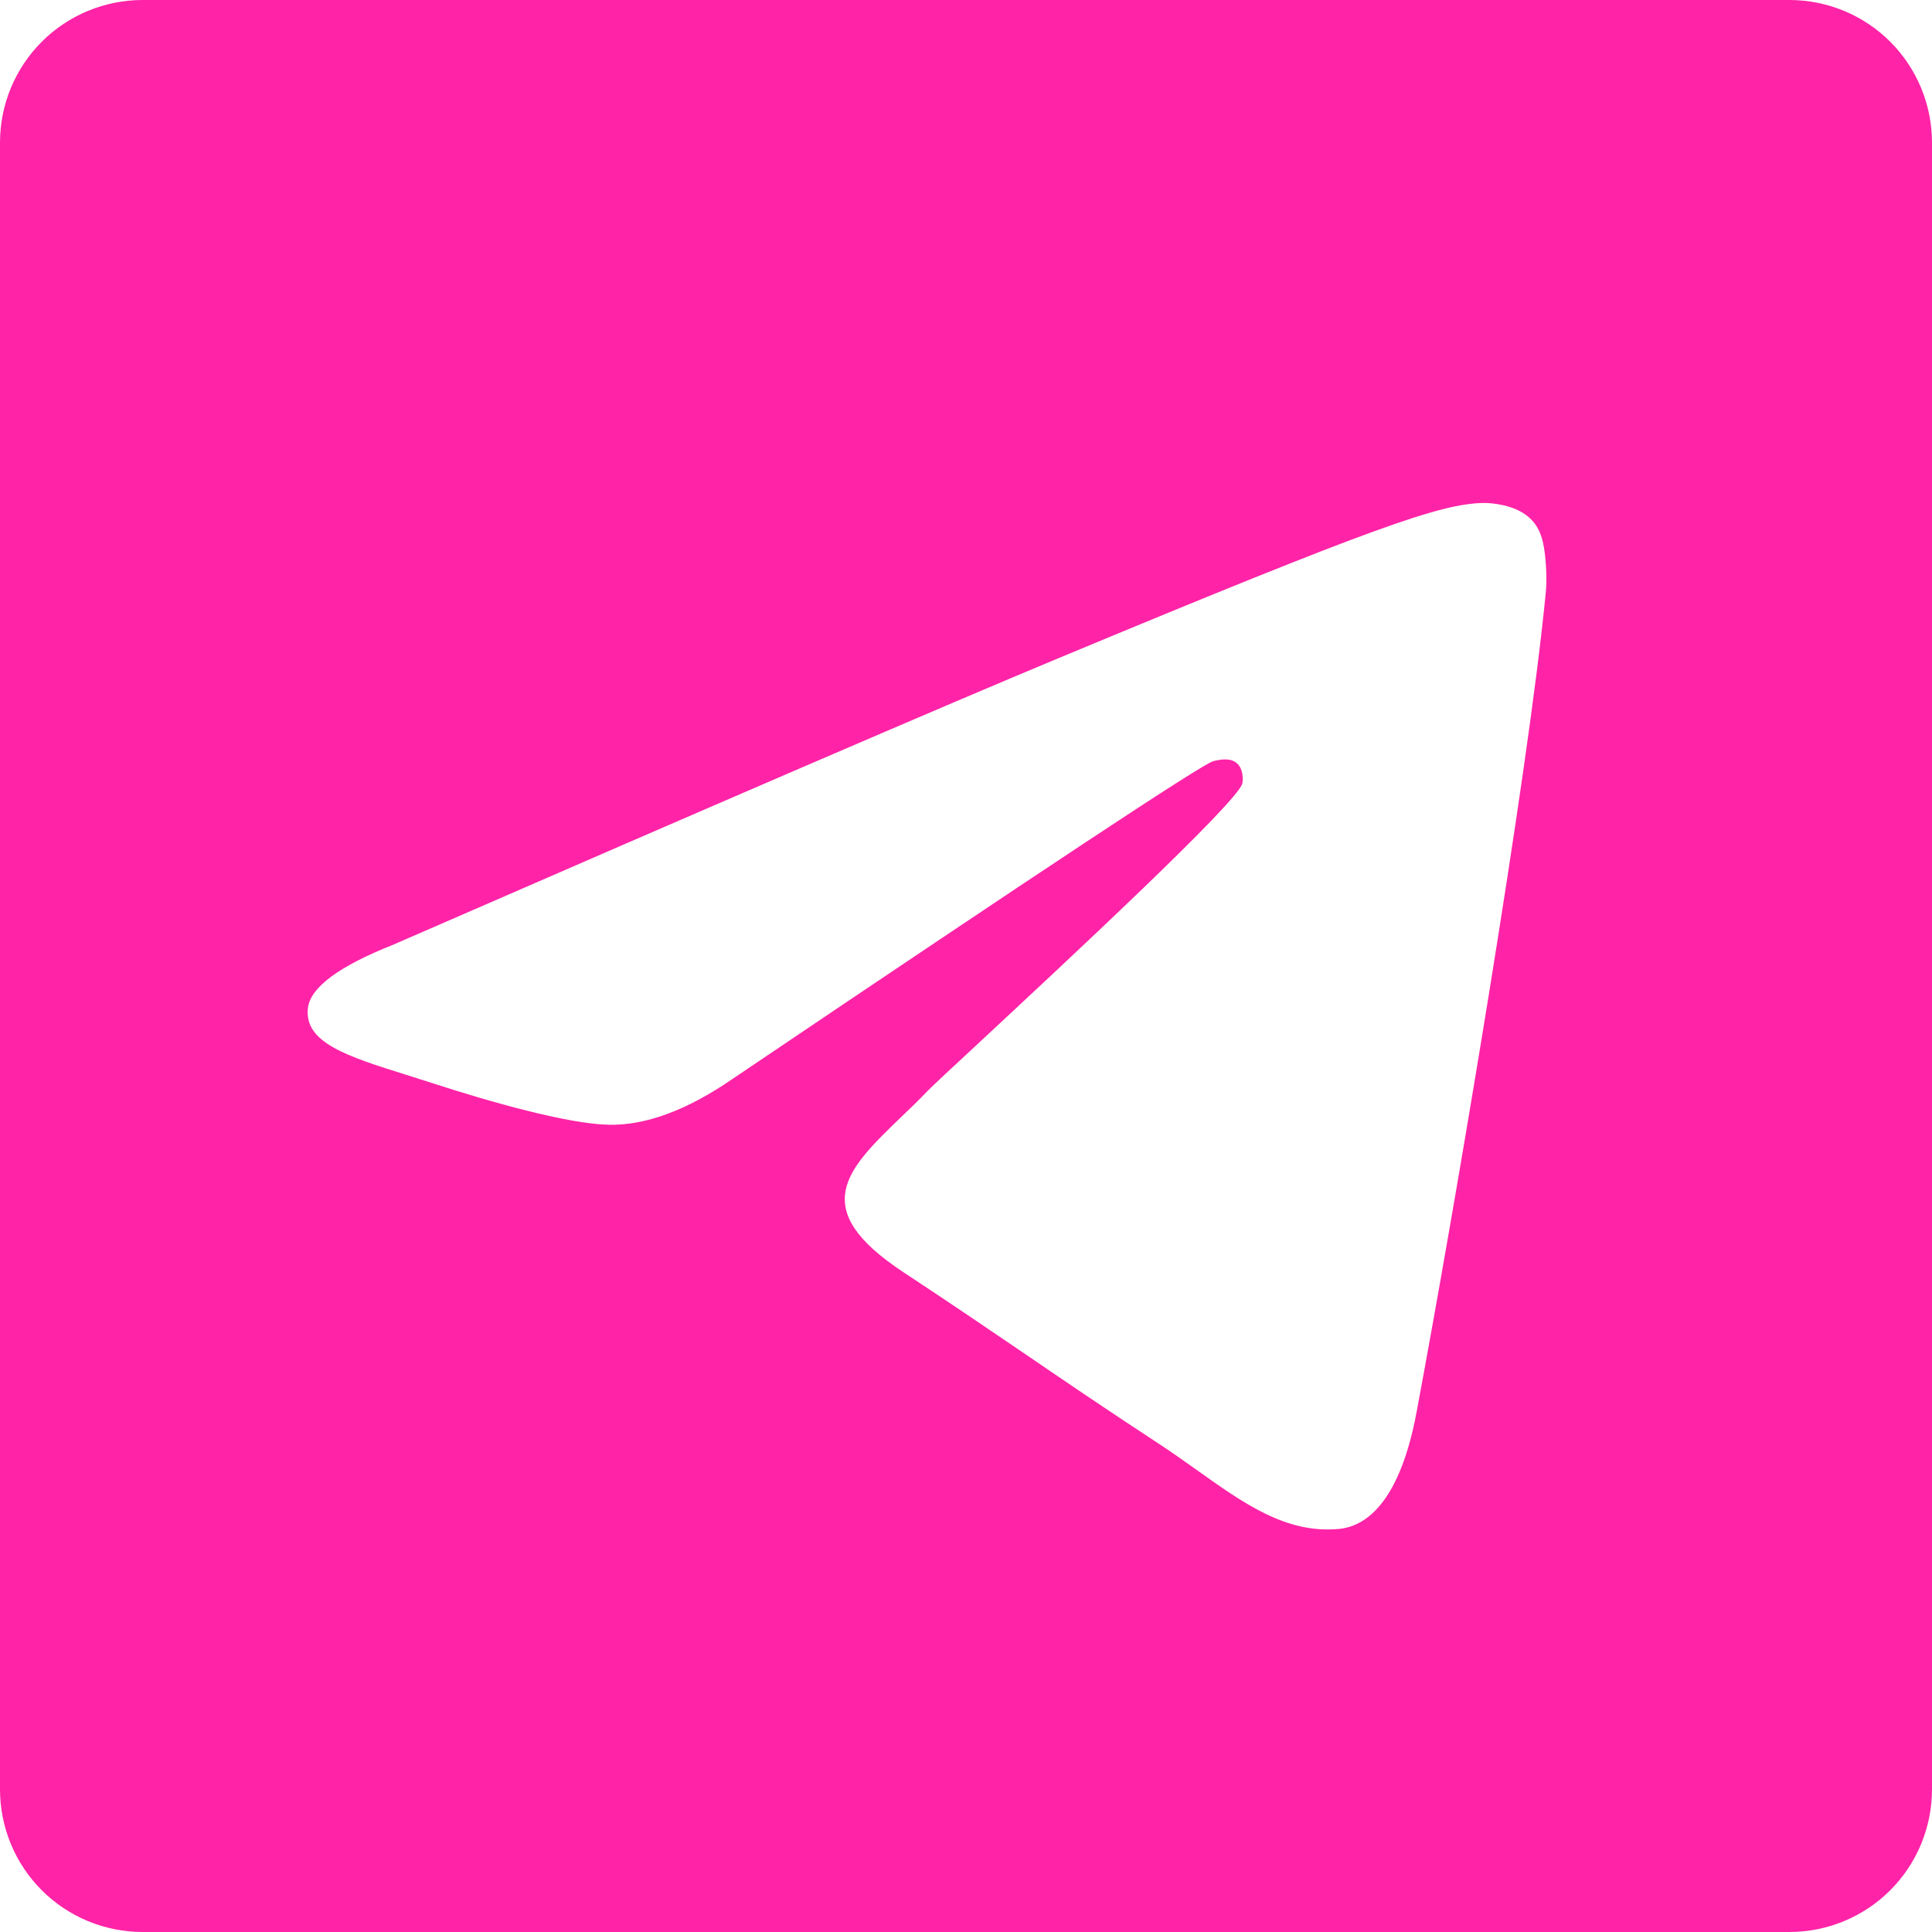 <svg width="18" height="18" viewBox="0 0 18 18" fill="none" xmlns="http://www.w3.org/2000/svg">
<path fill-rule="evenodd" clip-rule="evenodd" d="M1.329 0H16.671C17.024 0 17.362 0.14 17.611 0.389C17.86 0.638 18 0.976 18 1.329V16.671C18 17.024 17.86 17.362 17.611 17.611C17.362 17.86 17.024 18 16.671 18H1.329C0.976 18 0.638 17.86 0.389 17.611C0.14 17.362 0 17.024 0 16.671V1.329C0 0.976 0.14 0.638 0.389 0.389C0.638 0.14 0.976 0 1.329 0ZM9.857 6.134C8.824 6.564 6.758 7.454 3.66 8.803C3.157 9.003 2.893 9.199 2.869 9.39C2.829 9.714 3.234 9.841 3.785 10.014C3.86 10.038 3.938 10.063 4.018 10.088C4.56 10.265 5.29 10.471 5.67 10.479C6.014 10.487 6.398 10.345 6.822 10.054C9.717 8.1 11.211 7.112 11.305 7.091C11.371 7.076 11.463 7.057 11.525 7.112C11.587 7.168 11.581 7.272 11.574 7.3C11.534 7.471 9.944 8.949 9.122 9.714C8.865 9.952 8.683 10.122 8.646 10.16C8.563 10.247 8.478 10.329 8.396 10.407C7.892 10.893 7.514 11.258 8.417 11.853C8.851 12.139 9.198 12.375 9.545 12.611C9.923 12.869 10.3 13.126 10.789 13.446C10.913 13.527 11.032 13.612 11.148 13.694C11.588 14.008 11.983 14.29 12.472 14.245C12.756 14.219 13.049 13.952 13.198 13.156C13.55 11.274 14.242 7.196 14.402 5.516C14.416 5.369 14.399 5.18 14.384 5.097C14.37 5.015 14.341 4.897 14.233 4.81C14.106 4.706 13.909 4.685 13.821 4.686C13.422 4.693 12.809 4.906 9.857 6.134Z" fill="#FF23A7"/>
</svg>
